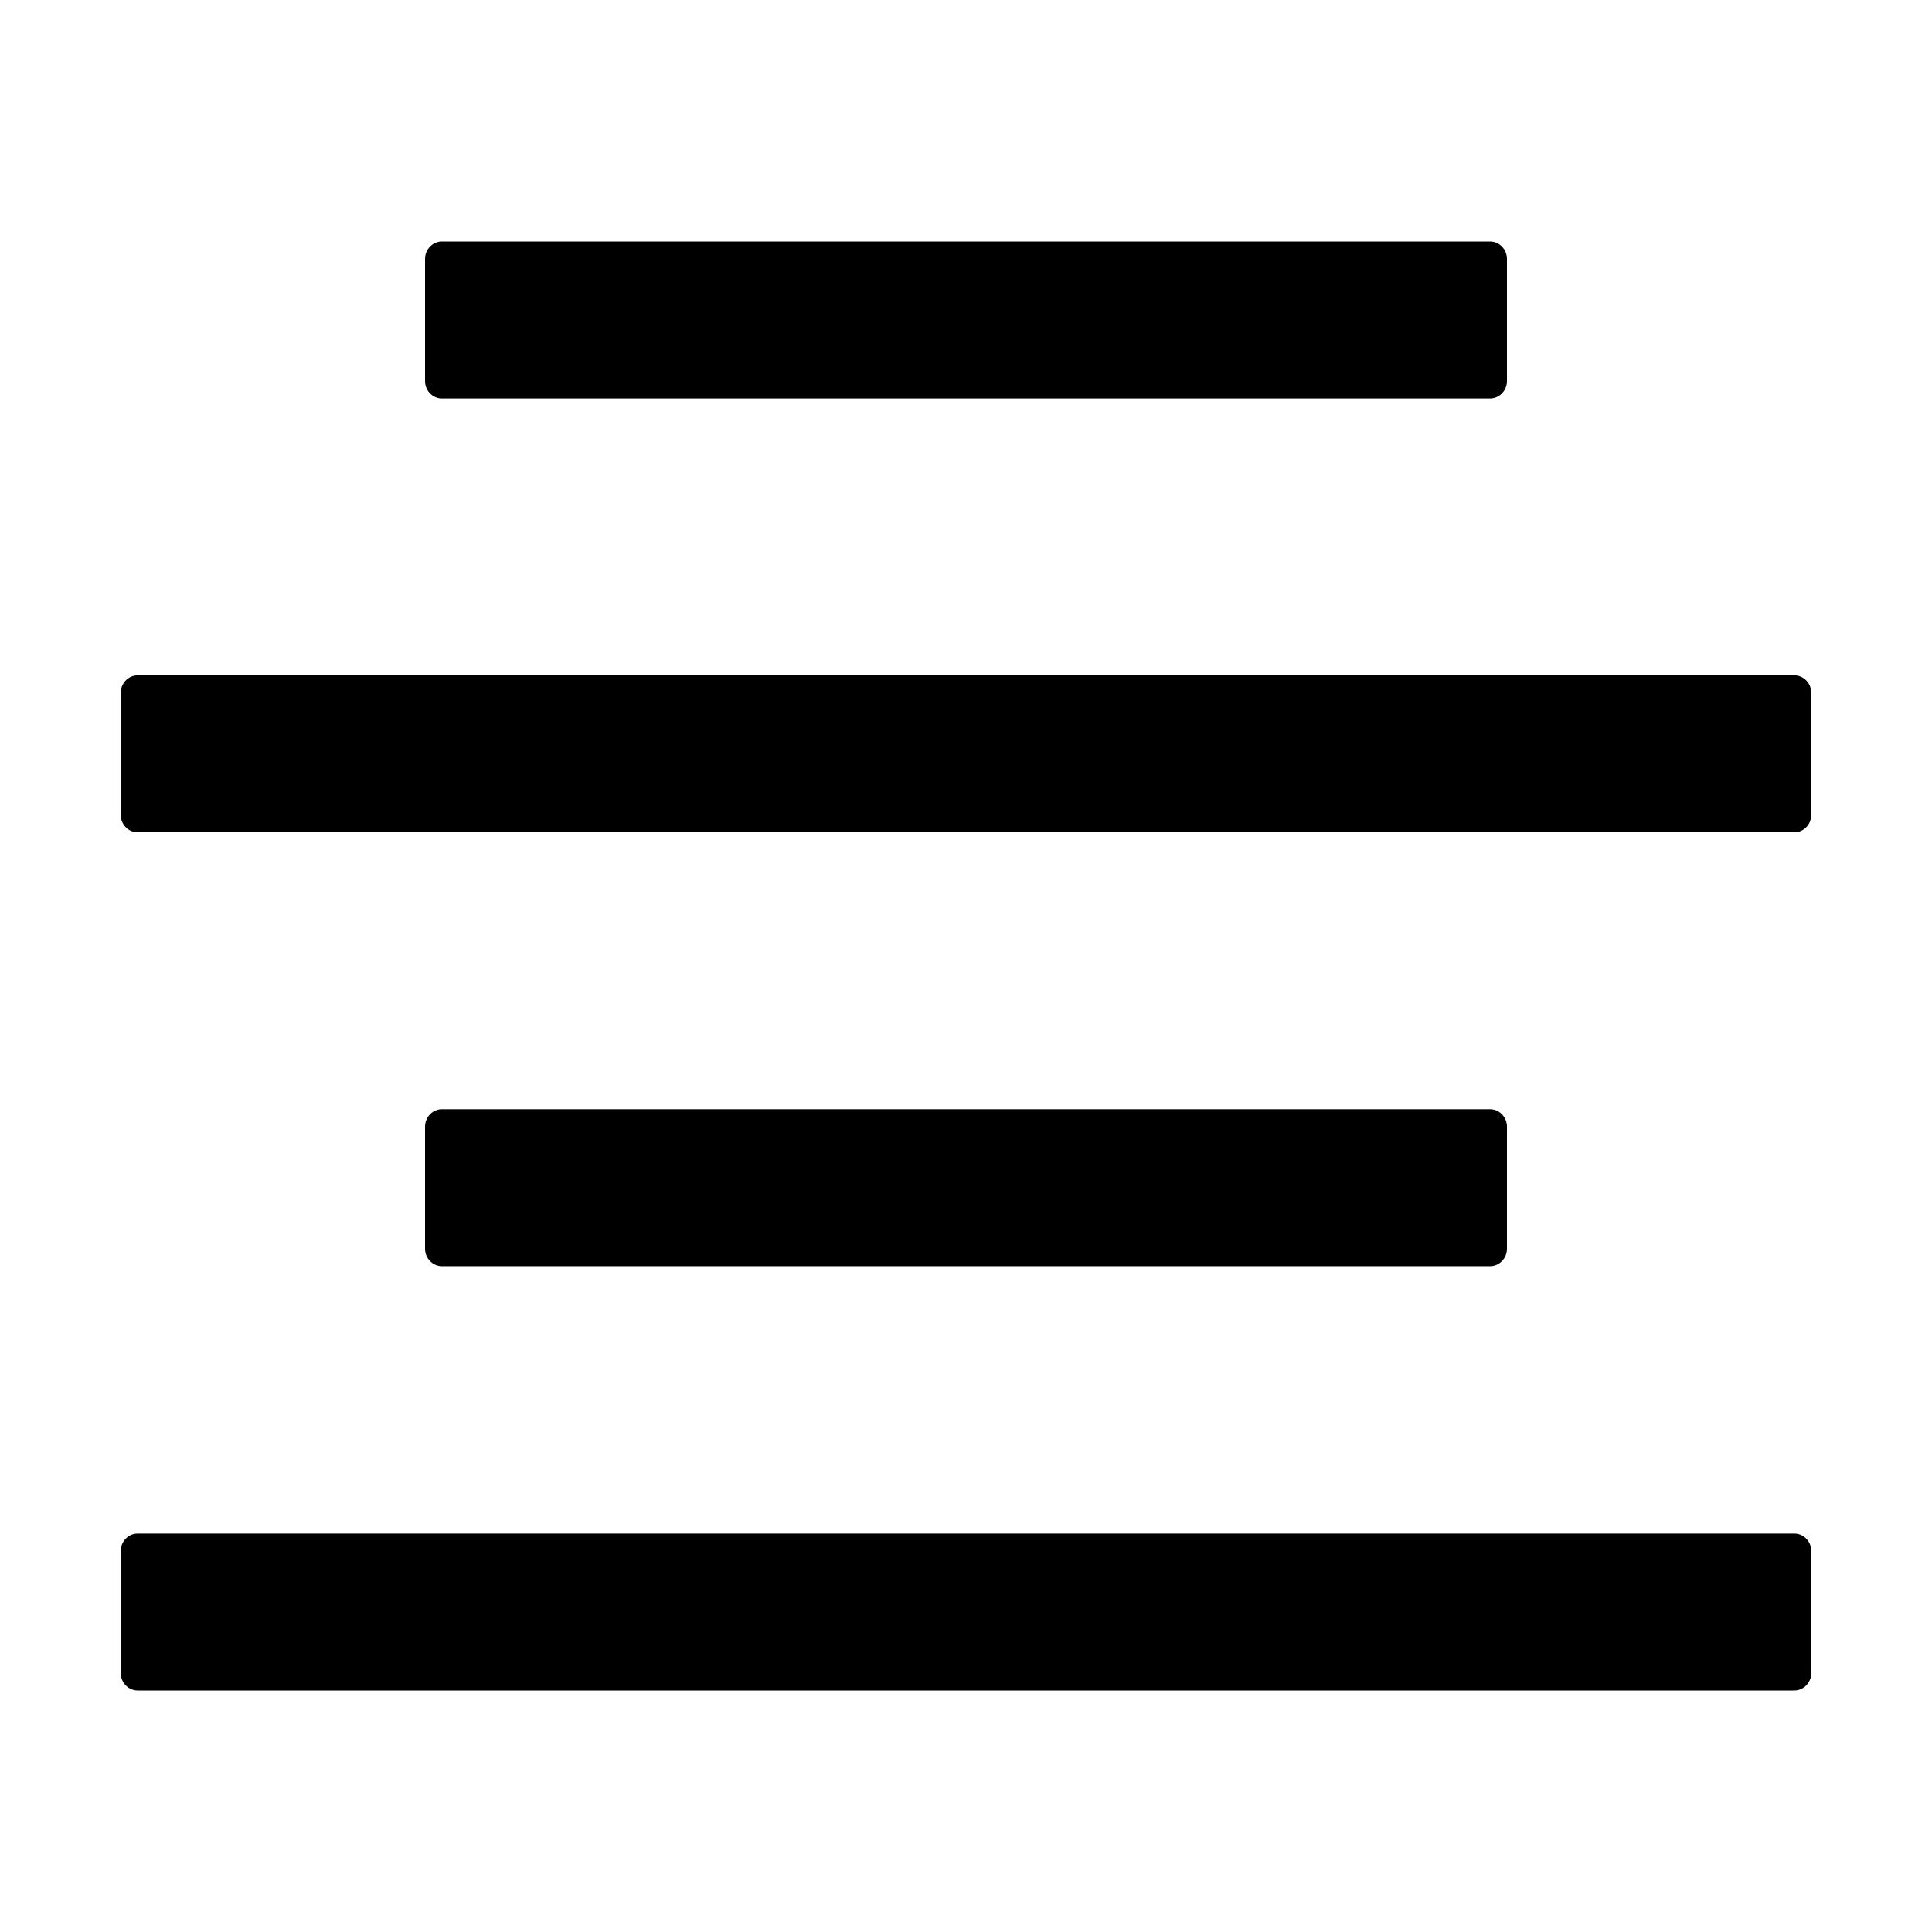 <?xml version="1.0" encoding="UTF-8"?>
<svg width="16px" height="16px" viewBox="0 0 16 16" version="1.1" xmlns="http://www.w3.org/2000/svg" xmlns:xlink="http://www.w3.org/1999/xlink">
    <title>p-align-center</title>
    <g id="页面-1" stroke="none" stroke-width="1" fill="none" fill-rule="evenodd">
        <g id="画板" transform="translate(-595, -810)" fill="#000000" fill-rule="nonzero">
            <g id="p-align-center" transform="translate(595, 810)">
                <rect id="矩形" opacity="0" x="0" y="0" width="16" height="16"></rect>
                <path d="M3.66,3.3 L12.34,3.3 C12.417,3.3 12.48,3.235 12.48,3.156 L12.48,2.144 C12.48,2.065 12.417,2 12.34,2 L3.66,2 C3.583,2 3.52,2.065 3.52,2.144 L3.52,3.156 C3.52,3.235 3.583,3.3 3.66,3.3 Z M12.34,10.486 C12.417,10.486 12.48,10.421 12.48,10.342 L12.48,9.331 C12.48,9.251 12.417,9.186 12.34,9.186 L3.66,9.186 C3.583,9.186 3.52,9.251 3.52,9.331 L3.52,10.342 C3.52,10.421 3.583,10.486 3.66,10.486 L12.34,10.486 Z M14.86,12.7 L1.14,12.7 C1.063,12.7 1,12.765 1,12.844 L1,13.856 C1,13.935 1.063,14 1.14,14 L14.86,14 C14.937,14 15,13.935 15,13.856 L15,12.844 C15,12.765 14.937,12.7 14.86,12.7 Z M14.86,5.593 L1.14,5.593 C1.063,5.593 1,5.658 1,5.738 L1,6.749 C1,6.828 1.063,6.893 1.14,6.893 L14.86,6.893 C14.937,6.893 15,6.828 15,6.749 L15,5.738 C15,5.658 14.937,5.593 14.86,5.593 Z" id="形状"></path>
            </g>
        </g>
    </g>
</svg>